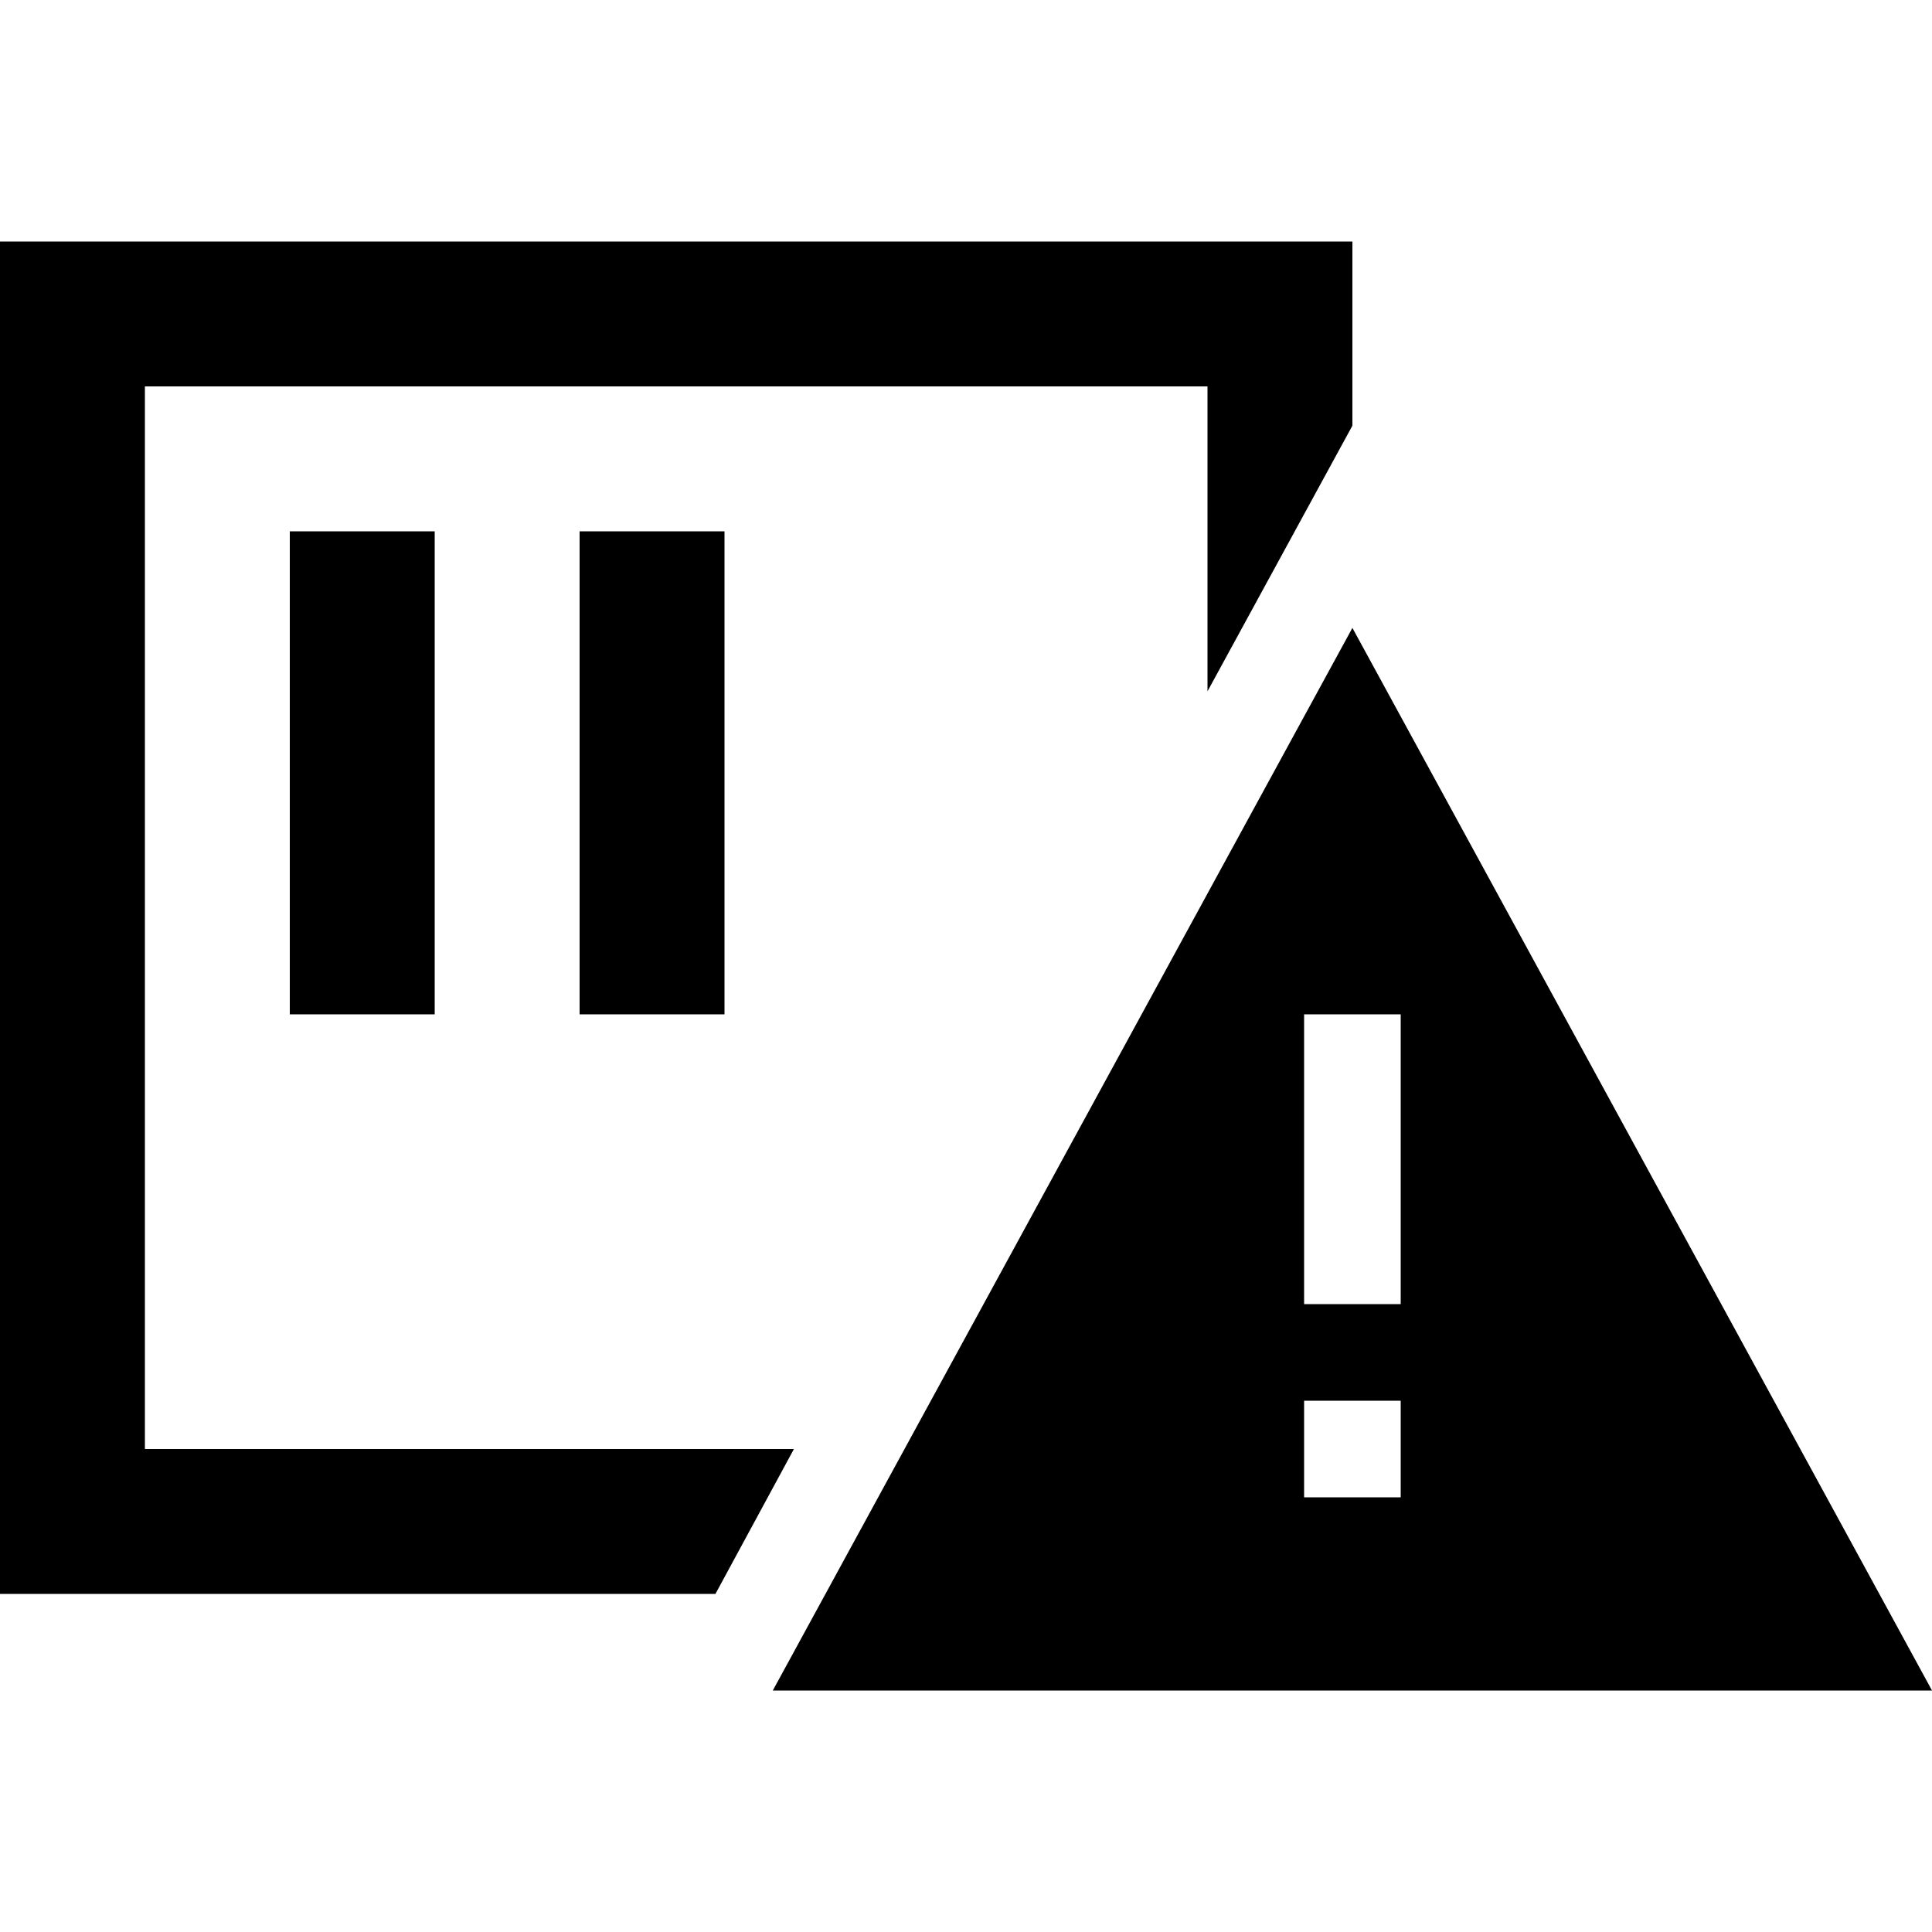 <svg xmlns="http://www.w3.org/2000/svg" viewBox="0 0 512 512">
  <path d="M 38.4 102.4 L 320 102.4 L 38.4 102.4 L 320 102.4 L 320 183.2 L 320 183.2 L 358.4 112.8 L 358.4 112.8 L 358.4 102.4 L 358.4 102.4 L 358.4 64 L 358.4 64 L 320 64 L 0 64 L 0 102.4 L 0 102.4 L 0 384 L 0 384 L 0 422.4 L 0 422.4 L 38.4 422.4 L 189.6 422.4 L 210.4 384 L 210.4 384 L 38.4 384 L 38.4 384 L 38.4 102.4 L 38.4 102.4 Z M 115.2 160 L 115.2 140.8 L 115.2 160 L 115.2 140.8 L 76.8 140.8 L 76.8 140.8 L 76.8 160 L 76.8 160 L 76.8 249.6 L 76.8 249.6 L 76.8 268.8 L 76.8 268.8 L 115.2 268.8 L 115.2 268.8 L 115.2 249.6 L 115.2 249.6 L 115.2 160 L 115.2 160 Z M 192 160 L 192 140.8 L 192 160 L 192 140.8 L 153.6 140.8 L 153.6 140.8 L 153.6 160 L 153.6 160 L 153.6 249.6 L 153.6 249.6 L 153.6 268.8 L 153.6 268.8 L 192 268.8 L 192 268.8 L 192 249.6 L 192 249.6 L 192 160 L 192 160 Z M 358.4 166.4 L 204.8 448 L 358.4 166.4 L 204.8 448 L 512 448 L 512 448 L 358.4 166.4 L 358.4 166.4 Z M 371.2 281.6 L 371.2 332.8 L 371.2 281.6 L 371.2 332.8 L 371.2 345.6 L 371.2 345.6 L 345.6 345.6 L 345.6 345.6 L 345.6 332.8 L 345.6 332.8 L 345.6 281.6 L 345.6 281.6 L 345.6 268.8 L 345.6 268.8 L 371.2 268.8 L 371.2 268.8 L 371.2 281.6 L 371.2 281.6 Z M 345.6 371.2 L 371.2 371.2 L 345.6 371.2 L 371.2 371.2 L 371.2 396.8 L 371.2 396.8 L 345.6 396.8 L 345.6 396.8 L 345.6 371.2 L 345.6 371.2 Z" />
</svg>